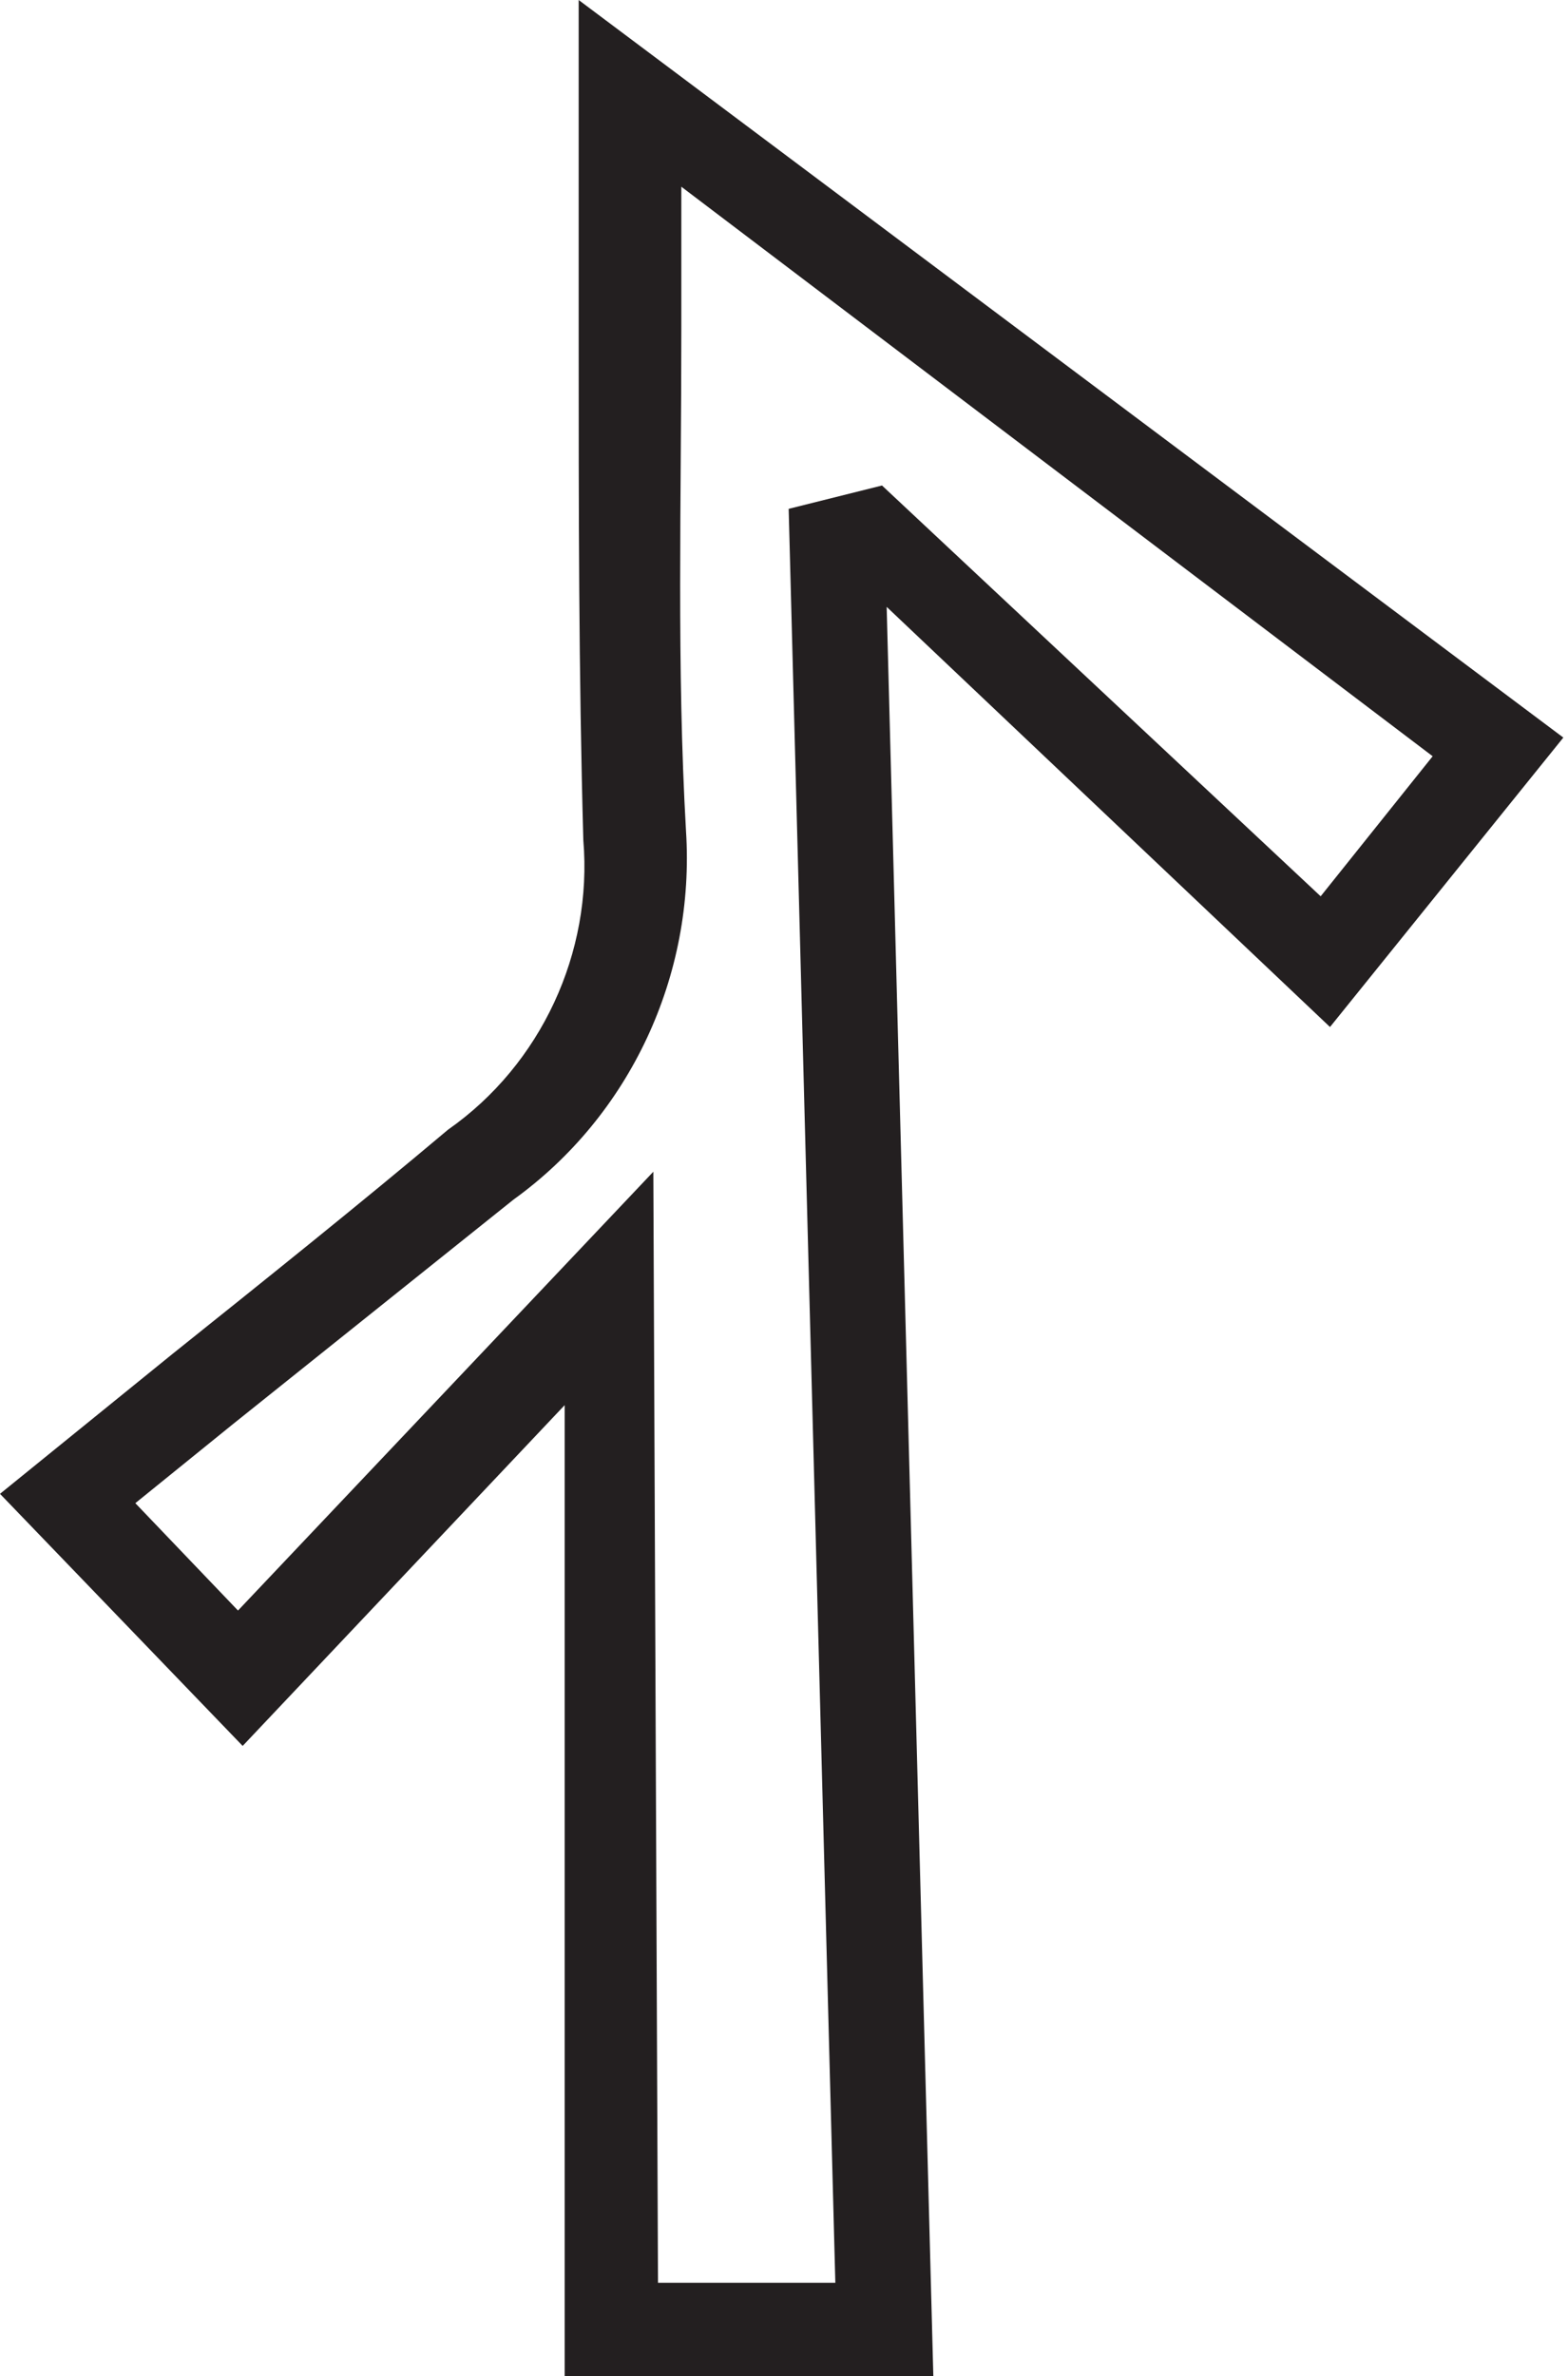<?xml version="1.0" encoding="utf-8"?>
<!-- Generator: Adobe Illustrator 23.0.2, SVG Export Plug-In . SVG Version: 6.00 Build 0)  -->
<svg version="1.1" id="Layer_1" xmlns="http://www.w3.org/2000/svg" xmlns:xlink="http://www.w3.org/1999/xlink" x="0px" y="0px"
	 viewBox="0 0 33.6 50.9" style="enable-background:new 0 0 33.6 50.9;" xml:space="preserve">
<style type="text/css">
	.st0{fill:#231F20;}
</style>
<title>Asset 22</title>
<g>
	<g id="Layer_1-2">
		<path class="st0" d="M20,50.9h-7.9V30.1l-6.9,7.3L0,32l3.7-3c2-1.6,4-3.2,5.9-4.8c2-1.4,3.1-3.8,2.9-6.2
			c-0.1-3.6-0.1-7.1-0.1-10.9c0-1.6,0-3.3,0-5V0l21.1,15.8l-5,6.2L19,13L20,50.9z M14.1,48.9h3.8l-1-38l2-0.5l9.4,8.8l2.4-3L14.6,4
			c0,1,0,2,0,3c0,3.8-0.1,7.3,0.1,10.8c0.2,3.1-1.2,6.1-3.7,7.9l-6,4.8l-2.1,1.7l2.2,2.3l8.9-9.4L14.1,48.9z"/>
	</g>
</g>
</svg>
